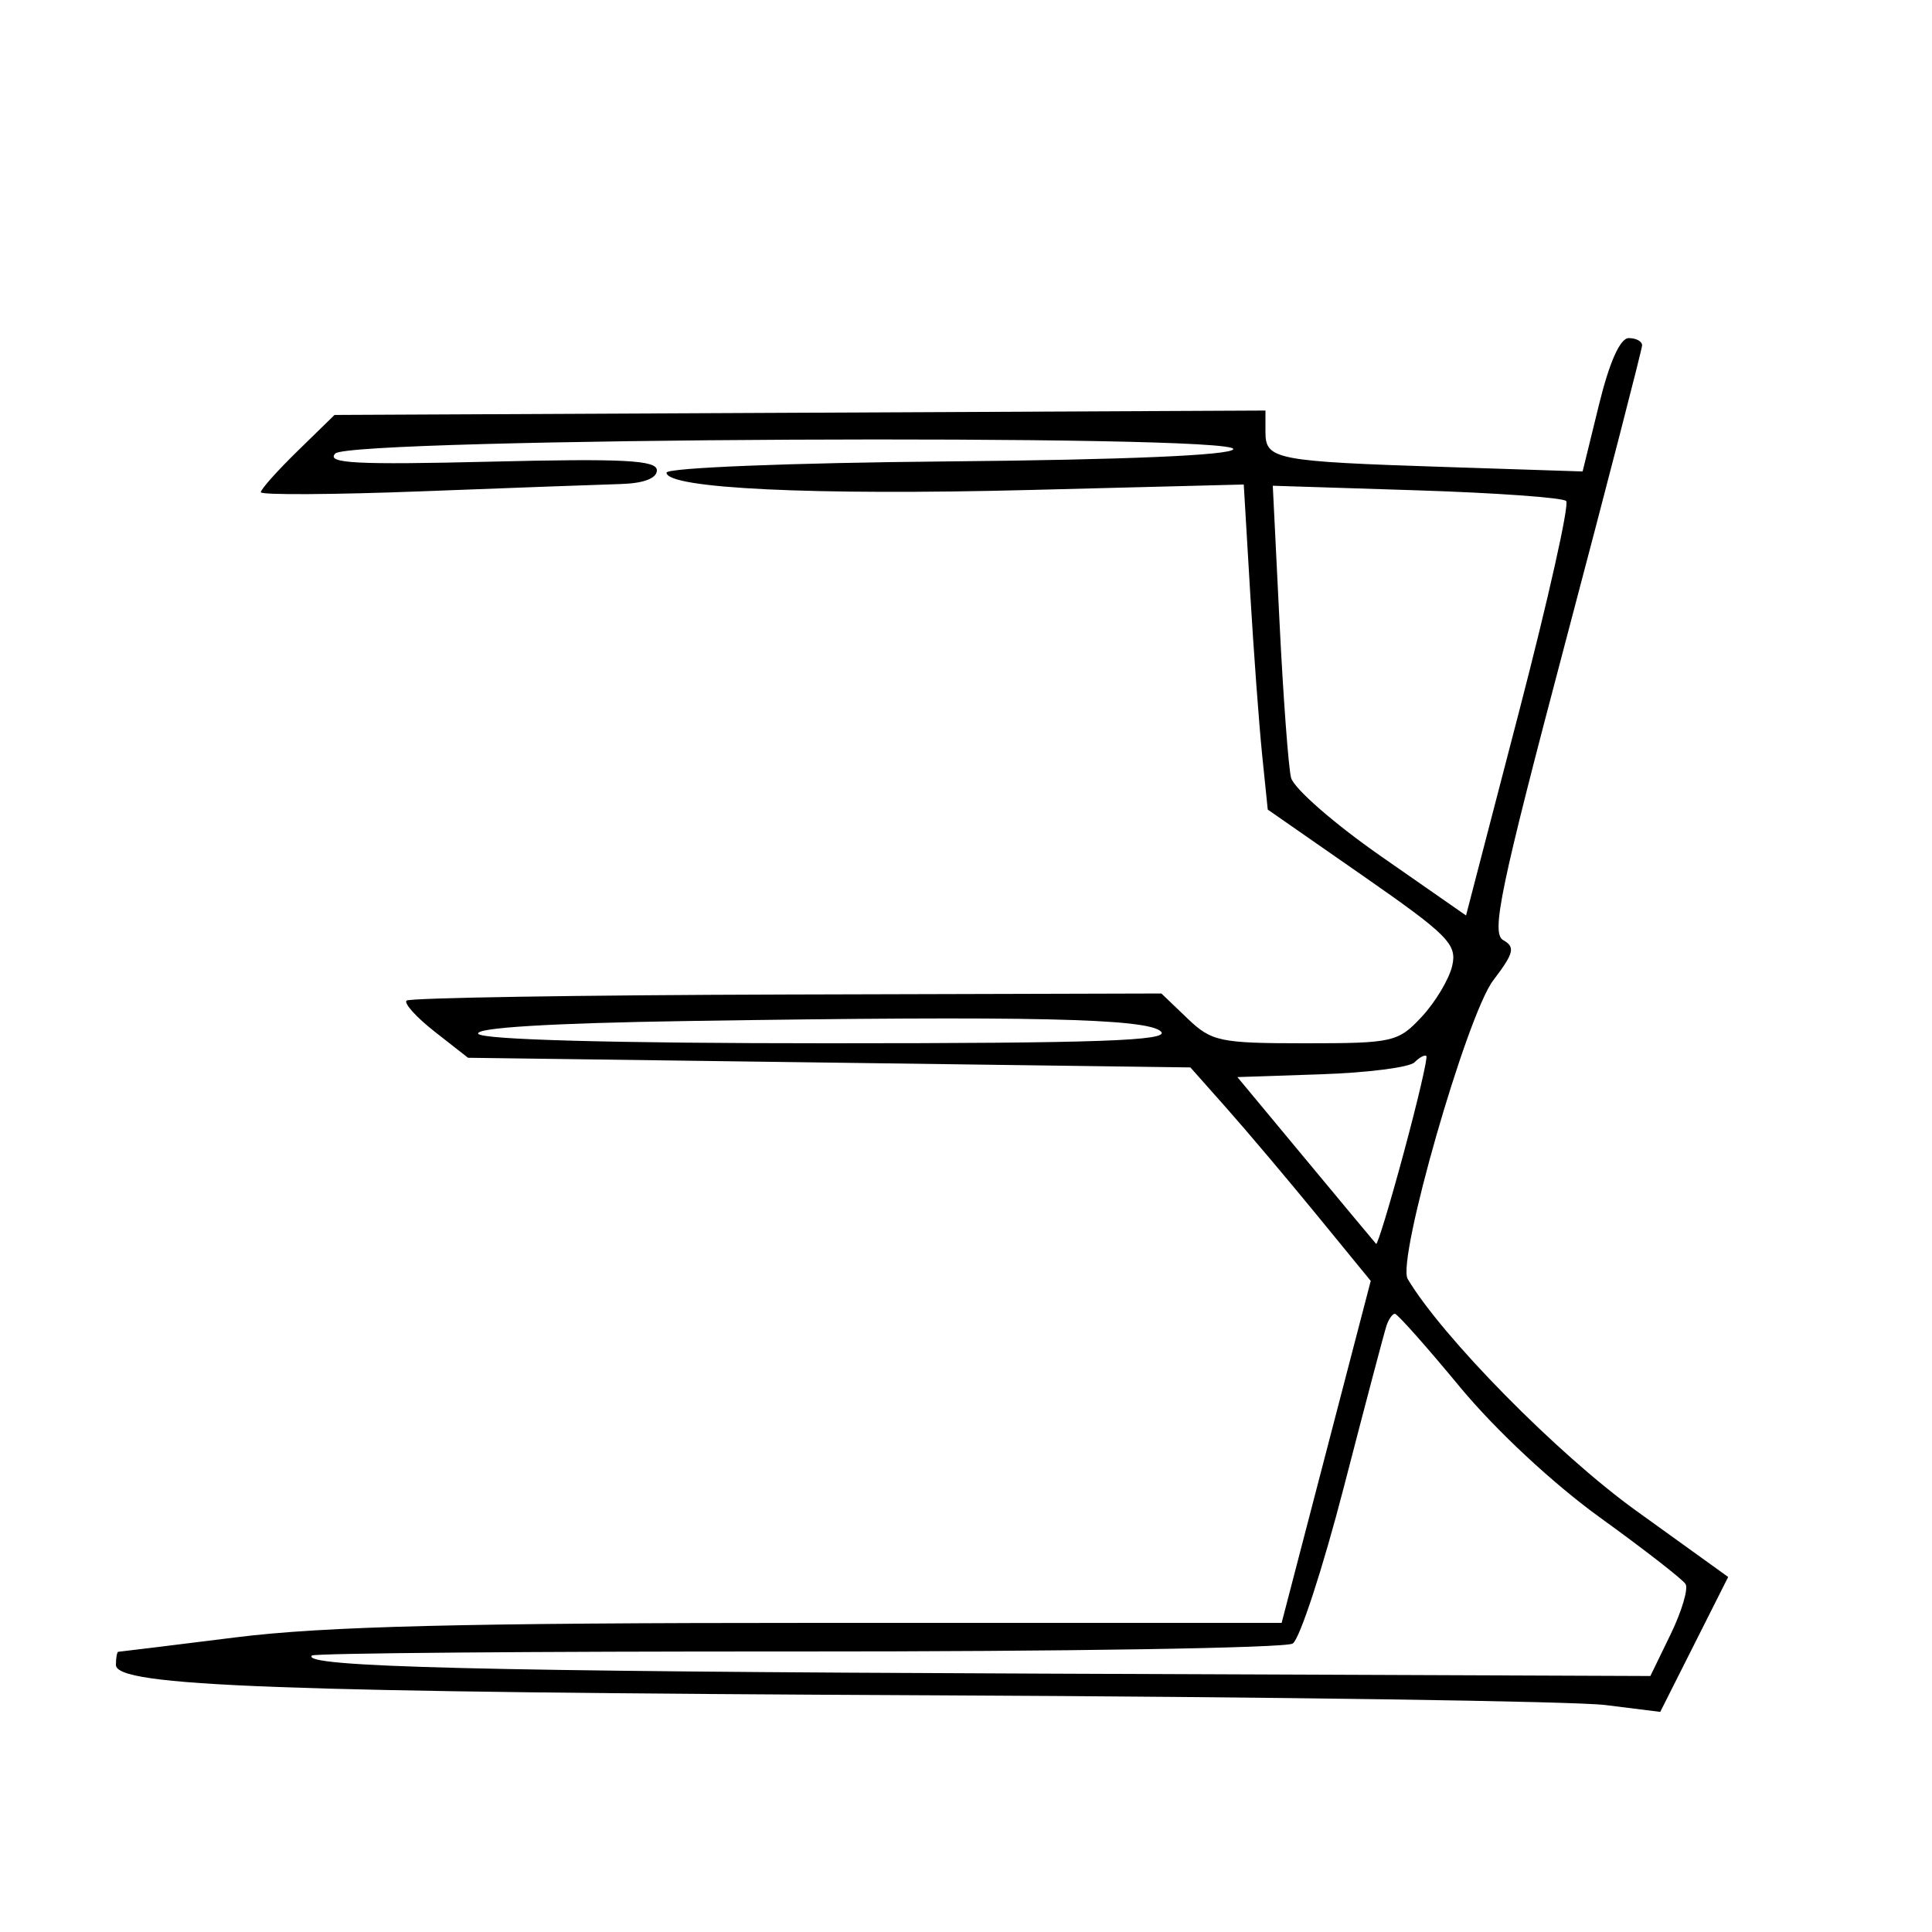 <svg xmlns="http://www.w3.org/2000/svg" width="200" height="200" viewBox="0 0 200 200" version="1.1">
	<path d="M 165.524 41.903 L 163.832 48.805 149.666 48.343 C 132.005 47.767, 131 47.573, 131 44.731 L 131 42.500 82.816 42.727 L 34.631 42.955 30.815 46.680 C 28.717 48.729, 26.999 50.652, 26.998 50.953 C 26.997 51.254, 34.535 51.211, 43.748 50.857 C 52.962 50.503, 62.188 50.166, 64.250 50.107 C 66.627 50.039, 68 49.519, 68 48.686 C 68 47.634, 64.547 47.455, 50.750 47.792 C 36.873 48.130, 33.736 47.965, 34.707 46.949 C 36.249 45.335, 128.203 44.891, 127.667 46.500 C 127.458 47.128, 116.484 47.599, 98.167 47.765 C 81.756 47.914, 69 48.424, 69 48.930 C 69 50.571, 84.219 51.296, 106.626 50.722 L 128.753 50.156 129.416 61.328 C 129.781 67.473, 130.340 75.044, 130.658 78.154 L 131.237 83.808 141.075 90.652 C 149.932 96.813, 150.855 97.746, 150.328 99.998 C 150.006 101.374, 148.591 103.737, 147.184 105.250 C 144.739 107.878, 144.203 108, 135.118 108 C 126.262 108, 125.425 107.823, 122.919 105.423 L 120.229 102.846 81.419 102.952 C 60.073 103.011, 42.372 103.294, 42.084 103.582 C 41.797 103.870, 43.111 105.319, 45.005 106.803 L 48.449 109.500 85.840 110 L 123.231 110.500 127.010 114.760 C 129.088 117.103, 133.289 122.075, 136.344 125.809 L 141.898 132.598 137.286 150.299 L 132.674 168 84.549 168 C 47.897 168, 33.572 168.356, 24.462 169.492 C 17.883 170.313, 12.387 170.988, 12.250 170.992 C 12.113 170.996, 12 171.609, 12 172.353 C 12 174.573, 28.474 175.183, 97 175.500 C 131.925 175.661, 163.058 176.113, 166.184 176.504 L 171.867 177.214 175.384 170.231 L 178.900 163.248 169.353 156.374 C 161.257 150.546, 149.326 138.440, 145.723 132.399 C 144.564 130.457, 151.838 105.079, 154.586 101.476 C 156.723 98.674, 156.882 98.033, 155.615 97.325 C 154.340 96.611, 155.294 92.036, 162.047 66.493 C 166.409 49.997, 169.982 36.163, 169.989 35.750 C 169.995 35.337, 169.373 35, 168.608 35 C 167.716 35, 166.607 37.481, 165.524 41.903 M 132.455 64.392 C 132.838 72.151, 133.375 79.400, 133.647 80.500 C 133.920 81.600, 138.108 85.261, 142.953 88.635 L 151.763 94.769 157.260 73.635 C 160.283 62.011, 162.474 52.214, 162.128 51.864 C 161.783 51.515, 154.808 51.016, 146.629 50.756 L 131.758 50.283 132.455 64.392 M 71.203 105.694 C 56.971 105.914, 49.125 106.393, 49.512 107.019 C 49.890 107.631, 63.544 108, 85.759 108 C 113.702 108, 121.138 107.738, 120.186 106.786 C 118.819 105.419, 106.617 105.147, 71.203 105.694 M 146.426 109.974 C 145.908 110.492, 141.572 111.047, 136.790 111.208 L 128.094 111.500 135.154 120 C 139.036 124.675, 142.322 128.620, 142.456 128.766 C 142.590 128.912, 143.878 124.662, 145.320 119.320 C 146.762 113.978, 147.812 109.479, 147.654 109.321 C 147.496 109.163, 146.943 109.457, 146.426 109.974 M 143.524 137.250 C 143.297 137.938, 141.318 145.429, 139.127 153.897 C 136.935 162.366, 134.547 169.675, 133.821 170.140 C 133.094 170.604, 110.052 170.974, 82.616 170.960 C 55.179 170.947, 32.531 171.135, 32.287 171.380 C 31.104 172.563, 49.685 173.024, 107.673 173.252 L 170.845 173.500 172.941 169.185 C 174.094 166.811, 174.790 164.470, 174.488 163.981 C 174.186 163.492, 170.215 160.404, 165.664 157.118 C 160.768 153.584, 154.830 148.052, 151.125 143.572 C 147.680 139.407, 144.654 136, 144.399 136 C 144.145 136, 143.751 136.563, 143.524 137.250" stroke="none" fill="black" fill-rule="evenodd"/>
</svg>